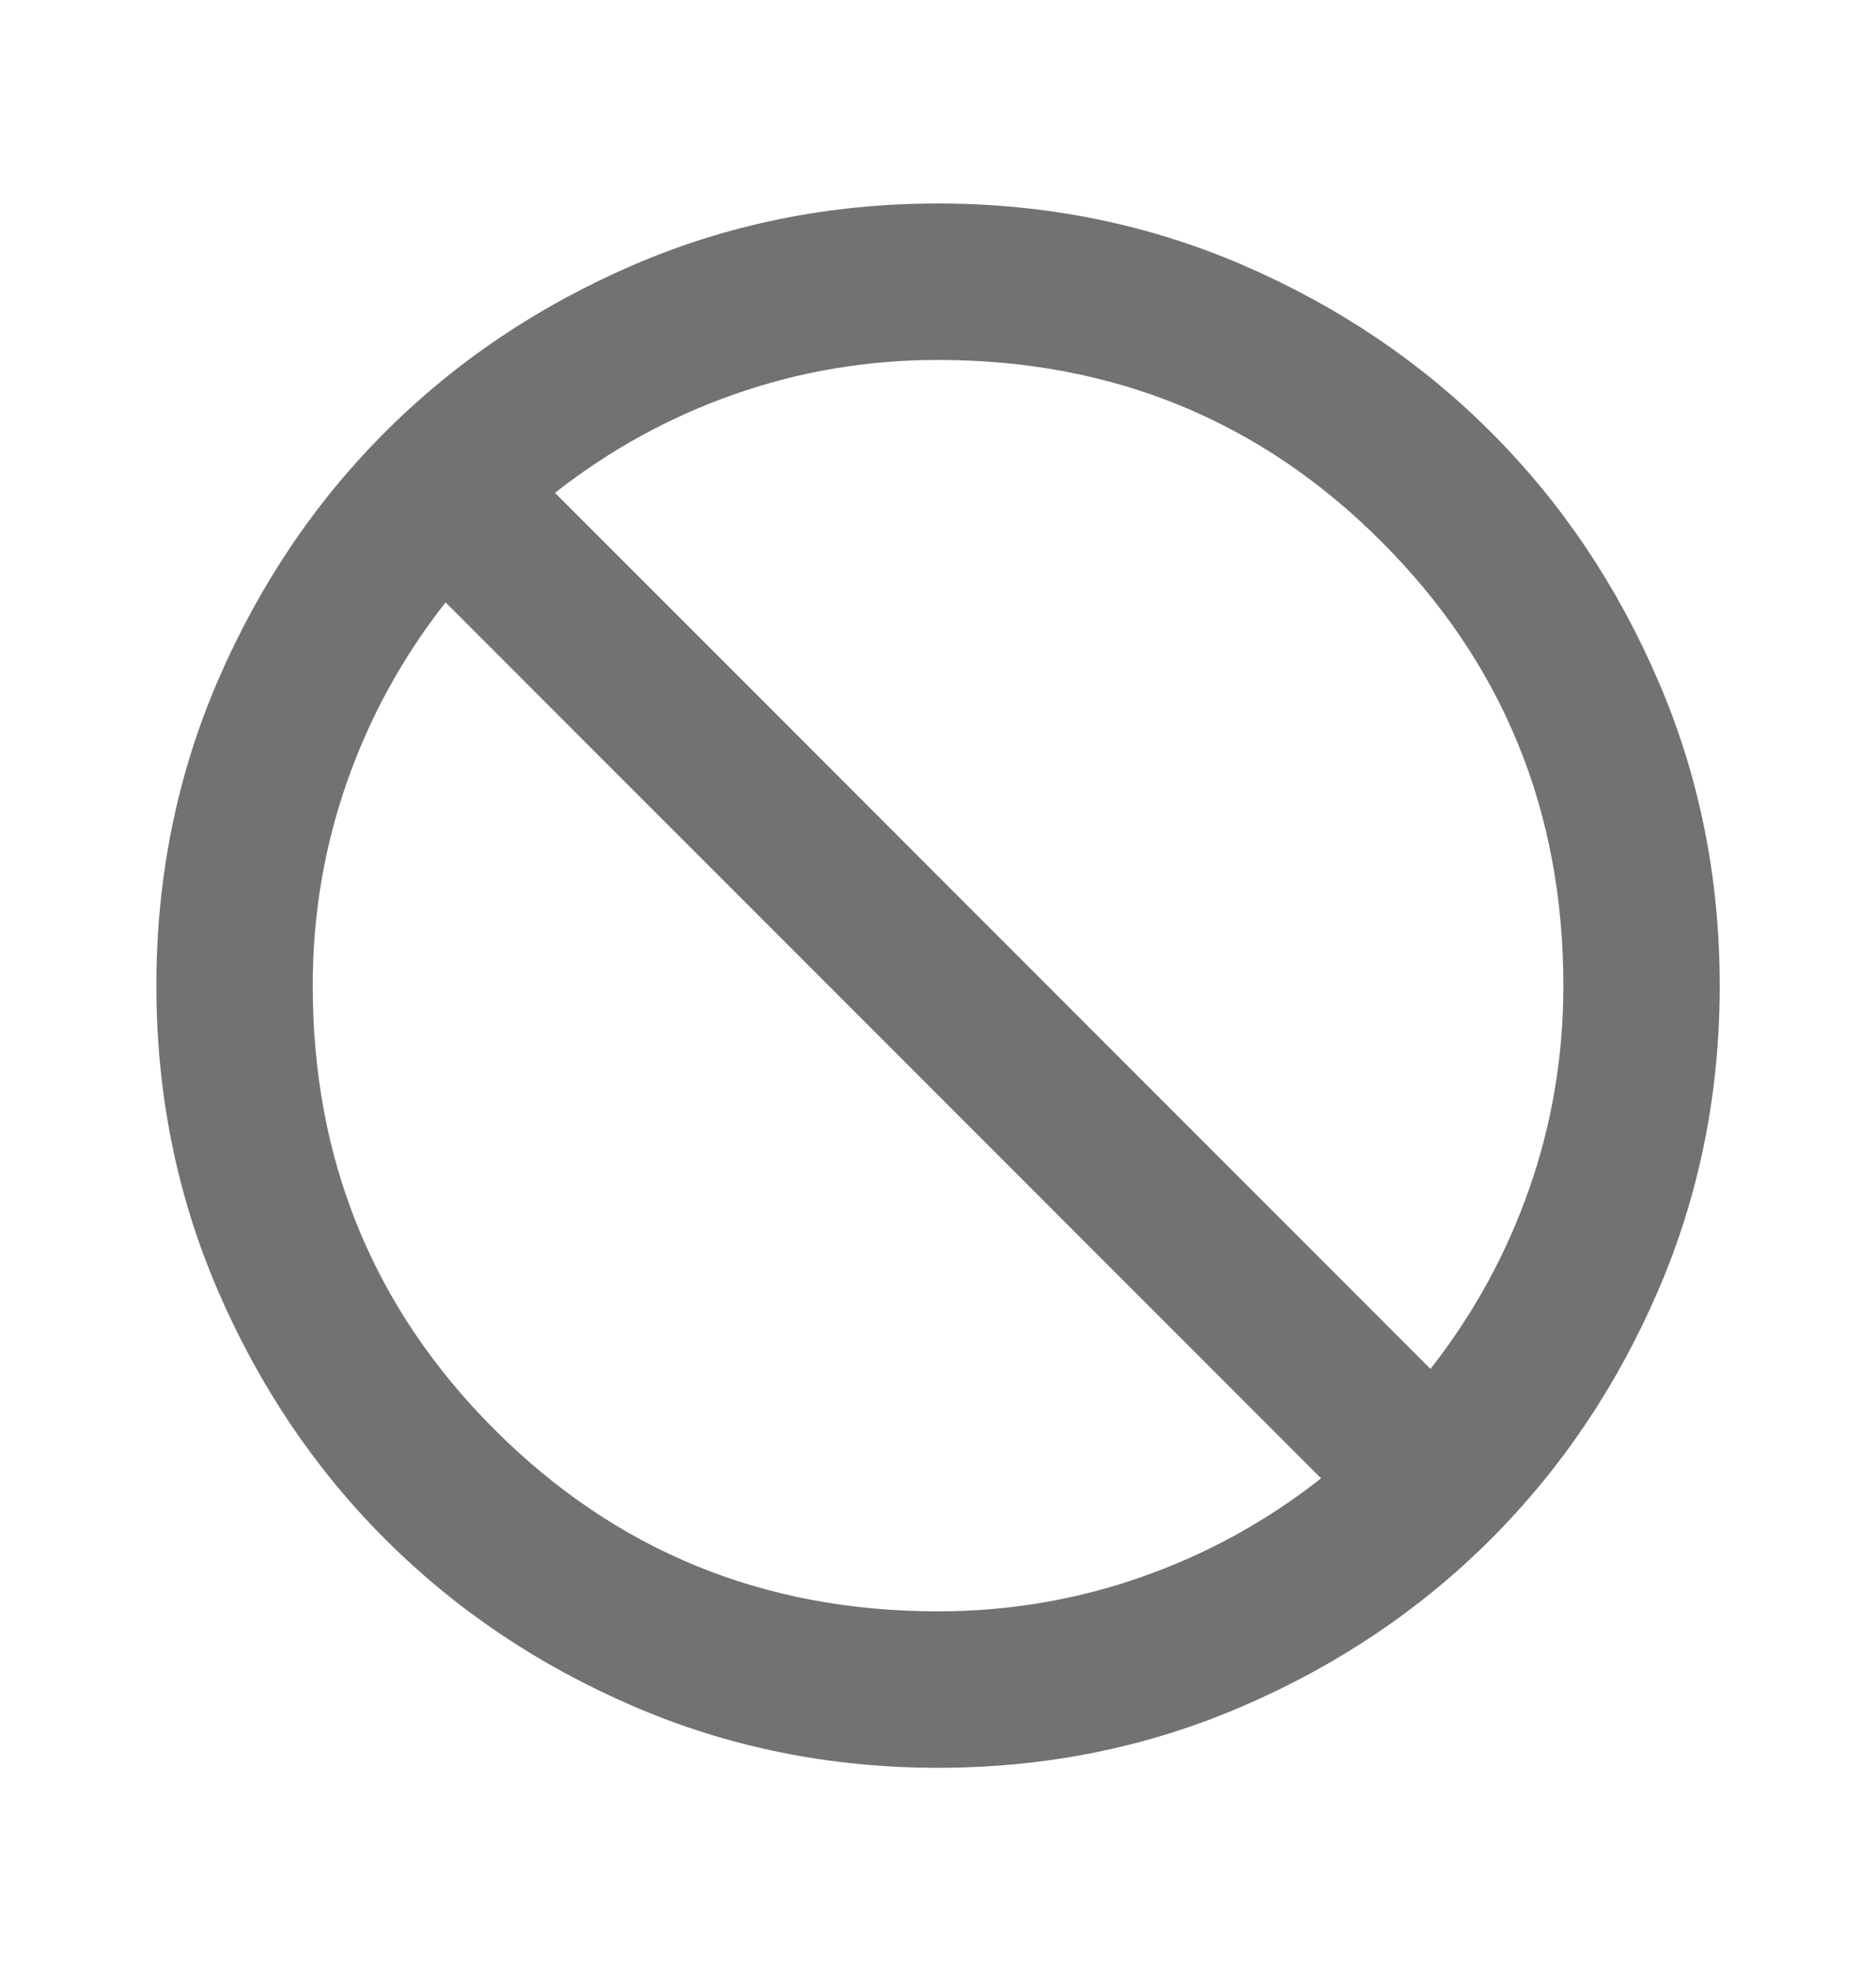 <svg width="20" height="21" viewBox="0 0 20 21" fill="none" xmlns="http://www.w3.org/2000/svg">
<mask id="mask0_8726_23708" style="mask-type:alpha" maskUnits="userSpaceOnUse" x="0" y="0" width="20" height="21">
<rect y="0.5" width="20" height="20" fill="#D9D9D9"/>
</mask>
<g mask="url(#mask0_8726_23708)">
<path d="M10 18.835C8.848 18.835 7.764 18.616 6.75 18.178C5.736 17.741 4.854 17.147 4.104 16.397C3.354 15.647 2.761 14.765 2.323 13.751C1.886 12.737 1.667 11.654 1.667 10.501C1.667 9.349 1.886 8.265 2.323 7.251C2.761 6.237 3.354 5.355 4.104 4.605C4.854 3.855 5.736 3.262 6.75 2.824C7.764 2.387 8.848 2.168 10 2.168C11.153 2.168 12.236 2.387 13.25 2.824C14.264 3.262 15.146 3.855 15.896 4.605C16.646 5.355 17.24 6.237 17.677 7.251C18.115 8.265 18.334 9.349 18.334 10.501C18.334 11.654 18.115 12.737 17.677 13.751C17.24 14.765 16.646 15.647 15.896 16.397C15.146 17.147 14.264 17.741 13.25 18.178C12.236 18.616 11.153 18.835 10 18.835ZM10 17.168C10.75 17.168 11.473 17.046 12.167 16.803C12.861 16.56 13.5 16.21 14.084 15.751L4.75 6.418C4.292 7.001 3.941 7.64 3.698 8.335C3.455 9.029 3.334 9.751 3.334 10.501C3.334 12.362 3.979 13.939 5.271 15.23C6.563 16.522 8.139 17.168 10 17.168ZM15.25 14.585C15.709 14.001 16.059 13.362 16.302 12.668C16.546 11.973 16.667 11.251 16.667 10.501C16.667 8.64 16.021 7.064 14.729 5.772C13.438 4.48 11.861 3.835 10 3.835C9.25 3.835 8.528 3.956 7.834 4.199C7.139 4.442 6.5 4.793 5.917 5.251L15.25 14.585Z" fill="#727272"/>
</g>
</svg>
